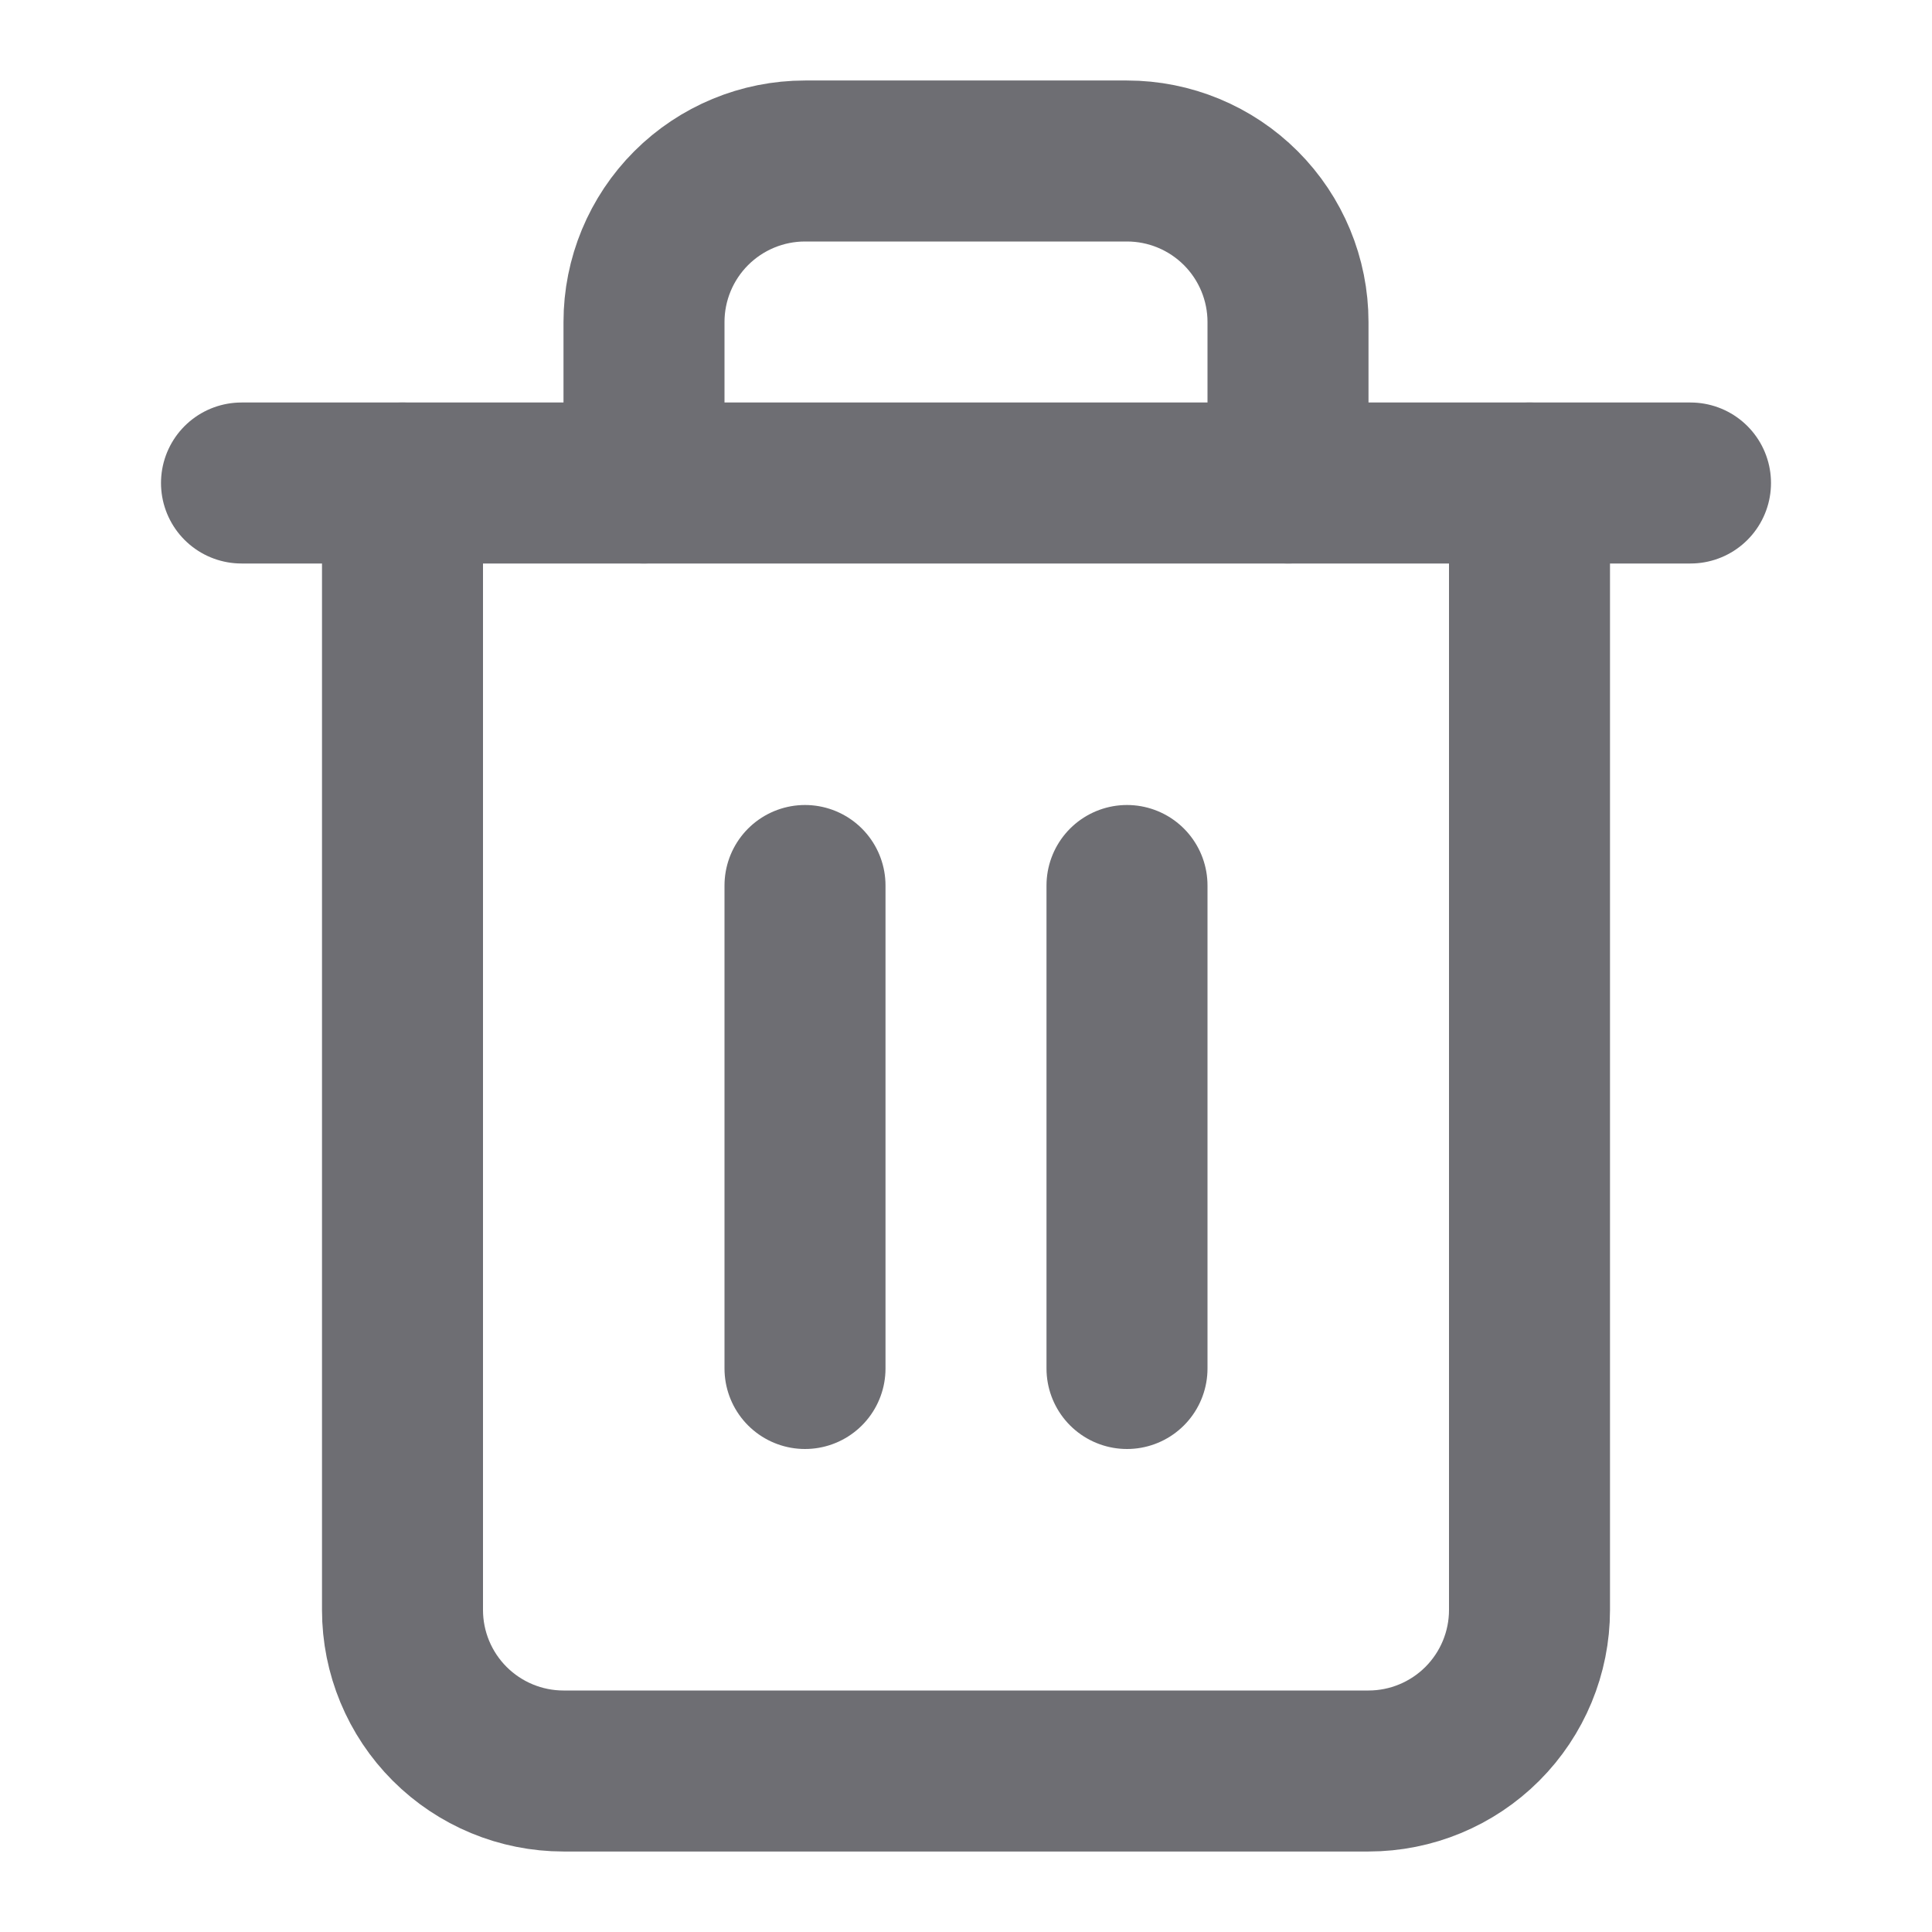 <svg width="24" height="24" viewBox="0 0 24 24" fill="none" xmlns="http://www.w3.org/2000/svg">
<path d="M3 6H5H21" stroke="#6E6E73" stroke-width="2" stroke-linecap="round" stroke-linejoin="round"/>
<path d="M19 6V20C19 20.53 18.789 21.039 18.414 21.414C18.039 21.789 17.53 22 17 22H7C6.47 22 5.961 21.789 5.586 21.414C5.211 21.039 5 20.53 5 20V6M8 6V4C8 3.47 8.211 2.961 8.586 2.586C8.961 2.211 9.47 2 10 2H14C14.53 2 15.039 2.211 15.414 2.586C15.789 2.961 16 3.47 16 4V6" stroke="#6E6E73" stroke-width="2" stroke-linecap="round" stroke-linejoin="round"/>
<path d="M10 11V17" stroke="#6E6E73" stroke-width="2" stroke-linecap="round" stroke-linejoin="round"/>
<path d="M14 11V17" stroke="#6E6E73" stroke-width="2" stroke-linecap="round" stroke-linejoin="round"/>
</svg>
